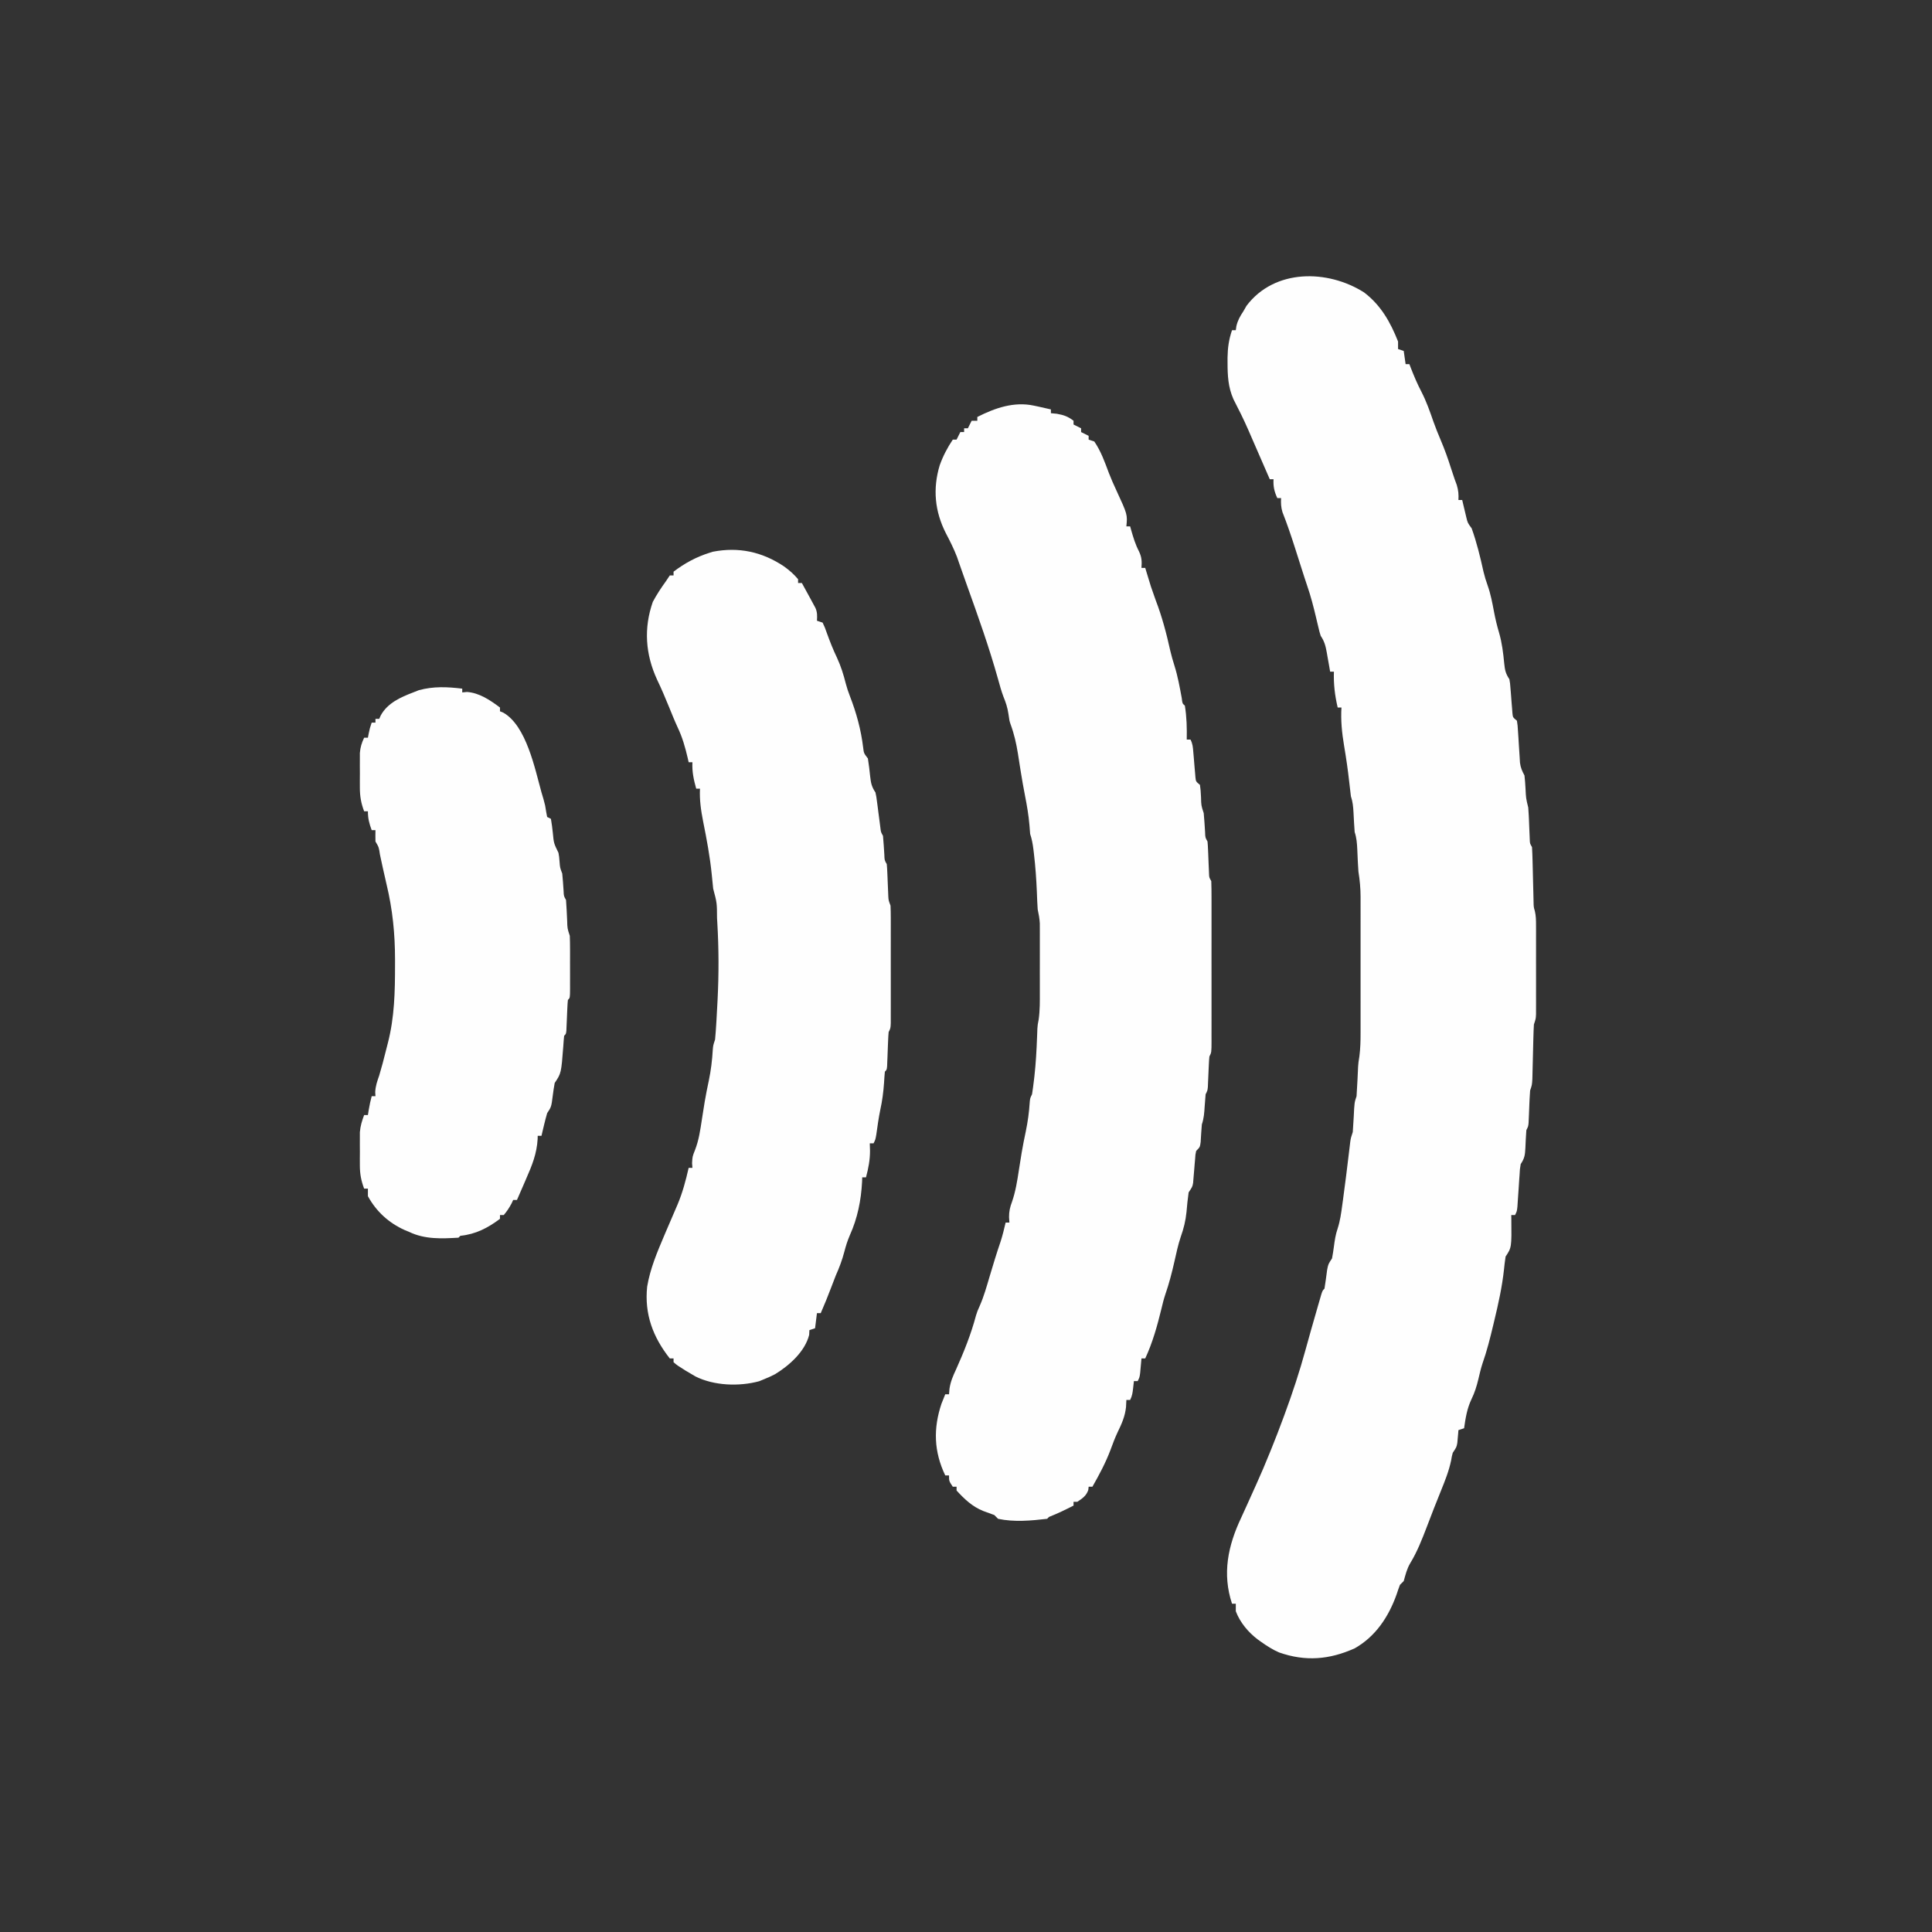 <?xml version="1.0" encoding="UTF-8"?>
<svg version="1.1" xmlns="http://www.w3.org/2000/svg" width="1024" height="1024">
<rect width="100%" height="100%" fill="#333333" stroke="none"/>
<path d="M0 0 C8.913 6.782 13.951 15.754 18 26 C18 27.32 18 28.64 18 30 C19.485 30.495 19.485 30.495 21 31 C21.495 34.465 21.495 34.465 22 38 C22.66 38 23.32 38 24 38 C24.346 38.909 24.346 38.909 24.699 39.836 C26.422 44.262 28.229 48.544 30.438 52.75 C33.042 57.831 34.881 63.082 36.742 68.473 C37.932 71.808 39.239 75.055 40.625 78.312 C42.677 83.143 44.422 87.998 46 93 C46.351 94.052 46.701 95.104 47.062 96.188 C47.372 97.116 47.681 98.044 48 99 C48.557 100.516 48.557 100.516 49.125 102.062 C49.968 104.894 50.172 107.07 50 110 C50.66 110 51.32 110 52 110 C52.193 110.831 52.387 111.663 52.586 112.52 C52.846 113.606 53.107 114.693 53.375 115.812 C53.63 116.891 53.885 117.97 54.148 119.082 C54.887 122.155 54.887 122.155 57 125 C59.706 132.516 61.566 140.234 63.285 148.023 C63.894 150.557 64.616 152.928 65.5 155.375 C67.112 159.941 67.977 164.602 68.873 169.353 C69.592 173.119 70.461 176.767 71.562 180.438 C73.105 185.764 73.735 191.103 74.266 196.607 C74.634 200.146 74.983 201.974 77 205 C77.379 207.145 77.379 207.145 77.562 209.598 C77.675 210.923 77.675 210.923 77.789 212.275 C77.93 214.137 78.071 215.999 78.211 217.861 C78.286 218.744 78.36 219.626 78.438 220.535 C78.498 221.343 78.559 222.152 78.621 222.985 C78.845 225.222 78.845 225.222 81 227 C81.379 229.458 81.379 229.458 81.562 232.523 C81.637 233.627 81.712 234.73 81.789 235.867 C81.893 237.604 81.893 237.604 82 239.375 C82.138 241.654 82.284 243.933 82.438 246.211 C82.498 247.225 82.559 248.238 82.621 249.283 C82.997 251.981 83.73 253.627 85 256 C85.266 258.347 85.446 260.704 85.562 263.062 C85.805 268.12 85.805 268.12 87 273 C87.134 274.456 87.224 275.917 87.281 277.379 C87.319 278.217 87.356 279.056 87.395 279.92 C87.465 281.686 87.535 283.451 87.605 285.217 C87.643 286.054 87.68 286.891 87.719 287.754 C87.749 288.52 87.779 289.287 87.811 290.076 C87.892 292.083 87.892 292.083 89 294 C89.144 296.349 89.227 298.702 89.281 301.055 C89.3 301.753 89.318 302.451 89.337 303.17 C89.396 305.405 89.449 307.64 89.5 309.875 C89.568 312.81 89.642 315.745 89.719 318.68 C89.749 319.987 89.779 321.294 89.811 322.64 C89.872 325.781 89.872 325.781 90.504 327.869 C91.105 330.45 91.127 332.805 91.129 335.455 C91.133 336.546 91.136 337.638 91.139 338.762 C91.136 340.521 91.136 340.521 91.133 342.316 C91.134 343.524 91.135 344.732 91.136 345.977 C91.136 348.53 91.135 351.083 91.13 353.635 C91.125 357.551 91.13 361.466 91.137 365.381 C91.136 367.859 91.135 370.338 91.133 372.816 C91.135 373.991 91.137 375.166 91.139 376.377 C91.134 378.009 91.134 378.009 91.129 379.674 C91.129 380.632 91.128 381.591 91.127 382.578 C91 385 91 385 90 388 C89.86 390.394 89.774 392.79 89.719 395.188 C89.691 396.236 89.691 396.236 89.663 397.305 C89.604 399.537 89.551 401.768 89.5 404 C89.432 406.938 89.359 409.875 89.281 412.812 C89.251 414.118 89.221 415.424 89.189 416.77 C89 420 89 420 88 423 C87.866 424.456 87.776 425.917 87.719 427.379 C87.663 428.637 87.663 428.637 87.605 429.92 C87.535 431.686 87.465 433.451 87.395 435.217 C87.357 436.054 87.32 436.891 87.281 437.754 C87.251 438.52 87.221 439.287 87.189 440.076 C87 442 87 442 86 444 C85.769 447.168 85.606 450.328 85.482 453.502 C85.293 457.154 85.076 458.885 83 462 C82.557 464.676 82.557 464.676 82.402 467.691 C82.323 468.801 82.244 469.91 82.162 471.053 C82.088 472.211 82.014 473.369 81.938 474.562 C81.784 476.856 81.626 479.149 81.465 481.441 C81.366 482.968 81.366 482.968 81.265 484.526 C81 487 81 487 80 489 C79.34 489 78.68 489 78 489 C78.017 489.926 78.017 489.926 78.035 490.871 C78.199 506.202 78.199 506.202 75 511 C74.635 513.344 74.357 515.702 74.125 518.062 C73.116 527.217 71.155 536.056 69 545 C68.827 545.728 68.654 546.457 68.475 547.208 C66.816 554.163 65.106 561.051 62.711 567.797 C61.838 570.501 61.209 573.233 60.562 576 C59.662 579.75 58.614 583.091 56.938 586.562 C54.563 591.511 53.767 596.599 53 602 C52.01 602.33 51.02 602.66 50 603 C49.927 603.922 49.927 603.922 49.852 604.863 C49.777 605.672 49.702 606.48 49.625 607.312 C49.521 608.513 49.521 608.513 49.414 609.738 C49 612 49 612 47 615 C46.485 616.897 46.485 616.897 46.145 618.984 C44.965 624.669 42.861 629.881 40.688 635.25 C39.873 637.292 39.06 639.333 38.246 641.375 C37.857 642.347 37.467 643.319 37.066 644.32 C35.755 647.616 34.499 650.93 33.25 654.25 C30.717 660.853 28.121 667.538 24.418 673.582 C22.655 676.589 21.946 679.658 21 683 C20.34 683.66 19.68 684.32 19 685 C18.37 686.65 17.794 688.32 17.25 690 C13.056 701.839 6.078 712.457 -5.059 718.68 C-18.401 724.668 -31.15 725.723 -45.032 720.835 C-48.507 719.36 -51.554 717.367 -54.625 715.188 C-55.192 714.785 -55.76 714.383 -56.344 713.969 C-61.396 710.135 -65.728 704.989 -68 699 C-68 697.68 -68 696.36 -68 695 C-68.66 695 -69.32 695 -70 695 C-75.28 679.096 -72.155 664.267 -65.189 649.519 C-63.97 646.936 -62.8 644.334 -61.641 641.723 C-60.123 638.31 -58.59 634.906 -57.039 631.508 C-54.561 626.058 -52.242 620.55 -50 615 C-49.464 613.681 -49.464 613.681 -48.918 612.336 C-46.867 607.252 -44.893 602.145 -43 597 C-42.704 596.203 -42.407 595.407 -42.102 594.586 C-37.941 583.301 -34.191 571.963 -31.025 560.363 C-29.16 553.537 -27.219 546.734 -25.25 539.938 C-24.944 538.872 -24.638 537.806 -24.323 536.707 C-24.036 535.72 -23.749 534.732 -23.453 533.715 C-23.069 532.386 -23.069 532.386 -22.677 531.031 C-22 529 -22 529 -21 528 C-20.461 524.709 -20.034 521.408 -19.598 518.102 C-19 515 -19 515 -17 512 C-16.598 509.908 -16.273 507.8 -16 505.688 C-15.567 502.36 -15.118 499.345 -14.027 496.168 C-12.686 492.031 -12.138 487.927 -11.562 483.625 C-11.438 482.725 -11.313 481.826 -11.184 480.899 C-10.035 472.522 -8.998 464.13 -8.002 455.733 C-7.885 454.767 -7.769 453.8 -7.648 452.805 C-7.496 451.521 -7.496 451.521 -7.341 450.21 C-7 448 -7 448 -6 445 C-5.796 442.33 -5.628 439.673 -5.5 437 C-5.135 429.405 -5.135 429.405 -4 426 C-3.794 423.08 -3.627 420.173 -3.5 417.25 C-3.43 415.672 -3.357 414.094 -3.281 412.516 C-3.251 411.817 -3.221 411.119 -3.189 410.399 C-3 408 -3 408 -2.496 404.892 C-1.957 400.663 -1.86 396.586 -1.871 392.33 C-1.869 391.492 -1.867 390.653 -1.865 389.79 C-1.861 387.037 -1.864 384.284 -1.867 381.531 C-1.867 379.607 -1.866 377.684 -1.864 375.76 C-1.863 371.735 -1.865 367.711 -1.87 363.686 C-1.875 358.538 -1.872 353.39 -1.866 348.242 C-1.862 344.272 -1.864 340.302 -1.866 336.331 C-1.867 334.434 -1.866 332.536 -1.864 330.638 C-1.861 327.982 -1.865 325.326 -1.871 322.67 C-1.868 321.504 -1.868 321.504 -1.864 320.314 C-1.882 315.787 -2.274 311.482 -3 307 C-3.119 305.497 -3.216 303.991 -3.281 302.484 C-3.337 301.32 -3.337 301.32 -3.395 300.133 C-3.466 298.529 -3.536 296.925 -3.605 295.32 C-3.766 292.011 -3.947 289.16 -5 286 C-5.259 282.601 -5.442 279.209 -5.605 275.805 C-5.774 272.66 -5.999 270.003 -7 267 C-7.321 264.5 -7.61 262.006 -7.875 259.5 C-8.589 253 -9.536 246.572 -10.625 240.125 C-11.753 233.369 -12.417 226.868 -12 220 C-12.66 220 -13.32 220 -14 220 C-15.512 213.532 -16.214 207.644 -16 201 C-16.66 201 -17.32 201 -18 201 C-18.193 199.88 -18.387 198.76 -18.586 197.605 C-18.849 196.133 -19.112 194.66 -19.375 193.188 C-19.501 192.45 -19.628 191.712 -19.758 190.951 C-20.402 187.394 -20.97 185.045 -23 182 C-23.638 179.966 -23.638 179.966 -24.184 177.648 C-24.389 176.796 -24.595 175.944 -24.807 175.066 C-25.015 174.178 -25.223 173.29 -25.438 172.375 C-26.787 166.66 -28.232 161.059 -30.145 155.505 C-31.178 152.477 -32.15 149.432 -33.121 146.383 C-33.499 145.198 -33.878 144.014 -34.268 142.793 C-35.045 140.356 -35.821 137.918 -36.596 135.48 C-38.654 129.043 -40.801 122.685 -43.285 116.398 C-44.054 113.817 -44.131 111.678 -44 109 C-44.66 109 -45.32 109 -46 109 C-47.604 105.492 -48.22 102.856 -48 99 C-48.66 99 -49.32 99 -50 99 C-50.605 97.609 -50.605 97.609 -51.222 96.189 C-52.733 92.715 -54.247 89.241 -55.762 85.768 C-56.414 84.271 -57.066 82.773 -57.717 81.275 C-58.658 79.11 -59.602 76.945 -60.547 74.781 C-60.832 74.123 -61.118 73.464 -61.412 72.785 C-63.826 67.268 -66.501 61.9 -69.266 56.551 C-72.076 50.161 -72.363 44.128 -72.375 37.25 C-72.377 36.351 -72.378 35.451 -72.38 34.525 C-72.293 29.325 -71.682 24.924 -70 20 C-69.34 20 -68.68 20 -68 20 C-67.845 18.917 -67.845 18.917 -67.688 17.812 C-66.923 14.684 -65.768 12.685 -64 10 C-63.443 9.031 -62.886 8.061 -62.312 7.062 C-47.42 -12.66 -19.224 -12.217 0 0 Z " fill="#FEFEFE" transform="translate(723,155)"/>
<path d="M0 0 C0.82 0.173 1.64 0.345 2.484 0.523 C4.663 0.99 6.833 1.483 9 2 C9 2.66 9 3.32 9 4 C10.052 4.103 11.104 4.206 12.188 4.312 C15.886 4.979 18.03 5.75 21 8 C21 8.66 21 9.32 21 10 C22.32 10.66 23.64 11.32 25 12 C25 12.66 25 13.32 25 14 C26.32 14.66 27.64 15.32 29 16 C29 16.66 29 17.32 29 18 C30.485 18.495 30.485 18.495 32 19 C35.527 24.173 37.529 29.812 39.707 35.656 C40.904 38.753 42.219 41.744 43.625 44.75 C49.61 57.701 49.61 57.701 49 64 C49.66 64 50.32 64 51 64 C51.182 64.652 51.364 65.305 51.551 65.977 C52.691 69.942 53.78 73.576 55.688 77.25 C57.185 80.388 57.245 82.565 57 86 C57.66 86 58.32 86 59 86 C59.254 86.846 59.508 87.691 59.77 88.562 C61.949 95.844 61.949 95.844 64.5 103 C67.883 111.77 70.259 120.791 72.285 129.957 C72.917 132.648 73.66 135.243 74.5 137.875 C76.261 143.482 77.279 149.202 78.352 154.973 C78.684 157.866 78.684 157.866 80 159 C80.987 165.03 81.113 170.899 81 177 C81.66 177 82.32 177 83 177 C84.148 179.297 84.258 180.945 84.465 183.5 C84.543 184.387 84.621 185.274 84.701 186.188 C84.859 188.062 85.012 189.937 85.162 191.812 C85.281 193.143 85.281 193.143 85.402 194.5 C85.503 195.722 85.503 195.722 85.605 196.969 C85.846 199.219 85.846 199.219 88 201 C88.379 203.969 88.379 203.969 88.562 207.5 C88.664 211.909 88.664 211.909 90 216 C90.316 219.341 90.511 222.682 90.719 226.031 C90.813 228.926 90.813 228.926 92 231 C92.139 232.423 92.225 233.852 92.281 235.281 C92.337 236.544 92.337 236.544 92.395 237.832 C92.5 240.5 92.5 240.5 92.605 243.168 C92.662 244.431 92.662 244.431 92.719 245.719 C92.749 246.492 92.779 247.264 92.811 248.061 C92.891 250.08 92.891 250.08 94 252 C94.099 254.858 94.136 257.691 94.129 260.549 C94.132 261.876 94.132 261.876 94.135 263.23 C94.139 266.164 94.136 269.097 94.133 272.031 C94.133 274.064 94.134 276.096 94.136 278.129 C94.137 282.393 94.135 286.657 94.13 290.92 C94.125 296.395 94.128 301.87 94.134 307.345 C94.138 311.543 94.136 315.741 94.134 319.94 C94.133 321.959 94.134 323.978 94.136 325.997 C94.139 328.815 94.135 331.633 94.129 334.451 C94.131 335.292 94.133 336.132 94.136 336.998 C94.114 342.771 94.114 342.771 93 345 C92.862 346.35 92.775 347.706 92.719 349.062 C92.681 349.859 92.644 350.656 92.605 351.477 C92.571 352.309 92.536 353.142 92.5 354 C92.431 355.646 92.358 357.292 92.281 358.938 C92.251 359.668 92.221 360.399 92.189 361.152 C92 363 92 363 91 365 C90.795 367.142 90.634 369.289 90.5 371.438 C90.284 374.894 90.097 377.71 89 381 C88.733 384.093 88.555 387.186 88.379 390.285 C88 393 88 393 86 395 C85.572 396.979 85.572 396.979 85.438 399.246 C85.363 400.083 85.288 400.921 85.211 401.783 C85.141 402.659 85.072 403.535 85 404.438 C84.862 406.166 84.716 407.894 84.562 409.621 C84.502 410.389 84.441 411.156 84.379 411.947 C84 414 84 414 82 417 C81.509 420.439 81.17 423.854 80.877 427.312 C80.409 432.051 79.383 436.171 77.787 440.652 C76.379 444.854 75.475 449.18 74.5 453.5 C73.157 459.454 71.664 465.237 69.669 471.008 C68.813 473.557 68.172 476.132 67.562 478.75 C65.374 487.721 62.902 496.611 59 505 C58.34 505 57.68 505 57 505 C56.939 505.699 56.879 506.397 56.816 507.117 C56.733 508.027 56.649 508.937 56.562 509.875 C56.441 511.232 56.441 511.232 56.316 512.617 C56 515 56 515 55 517 C54.34 517 53.68 517 53 517 C52.856 518.279 52.711 519.558 52.562 520.875 C52.294 523.257 52.078 524.845 51 527 C50.34 527 49.68 527 49 527 C48.938 528.258 48.876 529.516 48.812 530.812 C48.265 535.76 46.549 539.611 44.383 544.055 C42.947 547.114 41.78 550.2 40.625 553.375 C38.026 560.293 34.643 566.585 31 573 C30.34 573 29.68 573 29 573 C28.907 573.866 28.907 573.866 28.812 574.75 C27.666 577.924 25.74 579.128 23 581 C22.34 581 21.68 581 21 581 C21 581.66 21 582.32 21 583 C16.721 585.187 12.474 587.238 8 589 C7.67 589.33 7.34 589.66 7 590 C-1.454 590.993 -10.614 591.816 -19 590 C-19.66 589.34 -20.32 588.68 -21 588 C-22.97 587.277 -24.941 586.556 -26.914 585.84 C-32.687 583.516 -36.876 579.517 -41 575 C-41 574.34 -41 573.68 -41 573 C-41.66 573 -42.32 573 -43 573 C-45 570 -45 570 -45 567 C-45.66 567 -46.32 567 -47 567 C-53.025 554.402 -53.41 542.168 -49 529 C-48.348 527.328 -47.685 525.659 -47 524 C-46.34 524 -45.68 524 -45 524 C-44.917 523.031 -44.835 522.061 -44.75 521.062 C-44.202 517.315 -42.909 514.325 -41.309 510.914 C-37.156 501.666 -33.289 492.048 -30.703 482.238 C-30 480 -30 480 -28.641 476.941 C-26.473 471.985 -25.033 466.805 -23.5 461.625 C-21.639 455.385 -19.768 449.163 -17.649 443.006 C-16.583 439.712 -15.796 436.368 -15 433 C-14.34 433 -13.68 433 -13 433 C-13.093 431.546 -13.093 431.546 -13.188 430.062 C-13.195 427.05 -12.676 424.783 -11.613 421.973 C-9.73 416.533 -8.864 411.052 -8 405.375 C-7.662 403.243 -7.322 401.112 -6.98 398.98 C-6.734 397.442 -6.734 397.442 -6.482 395.873 C-5.852 392.121 -5.097 388.41 -4.312 384.688 C-3.228 379.48 -2.544 374.382 -2.211 369.074 C-2 367 -2 367 -1 365 C-0.617 362.54 -0.287 360.097 0 357.625 C0.088 356.883 0.175 356.14 0.265 355.376 C1.027 348.523 1.398 341.667 1.658 334.778 C1.69 333.981 1.721 333.184 1.754 332.363 C1.778 331.665 1.802 330.967 1.826 330.247 C2 328 2 328 2.507 325.437 C3.214 320.506 3.142 315.627 3.133 310.652 C3.134 309.563 3.135 308.473 3.136 307.351 C3.136 305.054 3.135 302.757 3.13 300.46 C3.125 296.946 3.13 293.433 3.137 289.92 C3.136 287.685 3.135 285.45 3.133 283.215 C3.135 282.166 3.137 281.117 3.139 280.036 C3.136 279.055 3.133 278.073 3.129 277.062 C3.129 276.203 3.128 275.344 3.127 274.459 C2.994 271.887 2.545 269.514 2 267 C1.885 265.58 1.802 264.158 1.754 262.734 C1.722 261.934 1.691 261.134 1.658 260.31 C1.627 259.465 1.595 258.621 1.562 257.75 C1.267 250.946 0.804 244.201 0 237.438 C-0.083 236.73 -0.166 236.023 -0.252 235.294 C-0.615 232.388 -1.071 229.788 -2 227 C-2.154 225.44 -2.274 223.877 -2.375 222.312 C-2.819 217.072 -3.685 211.992 -4.703 206.835 C-5.54 202.551 -6.293 198.263 -6.98 193.953 C-7.15 192.898 -7.319 191.842 -7.493 190.755 C-7.823 188.675 -8.148 186.594 -8.466 184.513 C-9.332 179.101 -10.465 174.057 -12.365 168.91 C-13 167 -13 167 -13.5 163.438 C-13.994 160.044 -14.888 157.334 -16.184 154.188 C-17.309 151.173 -18.136 148.099 -19 145 C-23.736 128.058 -29.631 111.542 -35.572 94.995 C-36.517 92.36 -37.45 89.721 -38.372 87.077 C-38.801 85.854 -39.23 84.631 -39.672 83.371 C-40.232 81.761 -40.232 81.761 -40.804 80.119 C-42.462 75.794 -44.515 71.717 -46.668 67.621 C-52.561 56.026 -53.691 44.057 -49.926 31.582 C-48.167 26.676 -45.885 22.328 -43 18 C-42.34 18 -41.68 18 -41 18 C-40.34 16.68 -39.68 15.36 -39 14 C-38.34 14 -37.68 14 -37 14 C-37 13.34 -37 12.68 -37 12 C-36.34 12 -35.68 12 -35 12 C-34.34 10.68 -33.68 9.36 -33 8 C-32.01 8 -31.02 8 -30 8 C-30 7.34 -30 6.68 -30 6 C-20.631 1.231 -10.487 -2.272 0 0 Z " fill="#FEFEFE" transform="translate(548,215)"/>
<path d="M0 0 C2.845 2.081 5.182 4.065 7.43 6.777 C7.43 7.437 7.43 8.097 7.43 8.777 C8.09 8.777 8.75 8.777 9.43 8.777 C10.389 10.527 11.347 12.277 12.305 14.027 C12.838 15.002 13.372 15.976 13.922 16.98 C14.419 17.903 14.917 18.826 15.43 19.777 C16.017 20.86 16.017 20.86 16.617 21.965 C17.667 24.307 17.571 26.241 17.43 28.777 C18.915 29.272 18.915 29.272 20.43 29.777 C21.641 32.332 21.641 32.332 22.805 35.652 C24.385 40.012 26.049 44.222 28.055 48.402 C30.162 52.927 31.534 57.403 32.754 62.234 C33.343 64.45 34.031 66.521 34.867 68.652 C38.346 77.643 40.789 86.515 41.938 96.098 C42.286 98.991 42.286 98.991 44.43 101.777 C44.946 104.962 45.311 108.122 45.641 111.328 C46.045 114.865 46.414 116.755 48.43 119.777 C48.916 122.014 48.916 122.014 49.246 124.594 C49.37 125.523 49.495 126.451 49.623 127.408 C49.745 128.376 49.867 129.343 49.992 130.34 C50.24 132.258 50.492 134.176 50.746 136.094 C50.854 136.944 50.962 137.794 51.073 138.67 C51.333 140.826 51.333 140.826 52.43 142.777 C52.746 146.118 52.941 149.46 53.148 152.809 C53.243 155.704 53.243 155.704 54.43 157.777 C54.569 159.189 54.655 160.606 54.711 162.023 C54.767 163.279 54.767 163.279 54.824 164.561 C54.876 165.874 54.876 165.874 54.93 167.215 C54.999 168.943 55.071 170.671 55.148 172.398 C55.179 173.166 55.209 173.934 55.24 174.724 C55.369 176.976 55.369 176.976 56.43 179.777 C56.524 181.868 56.558 183.961 56.559 186.053 C56.562 187.348 56.565 188.642 56.569 189.976 C56.567 191.39 56.565 192.805 56.562 194.219 C56.563 195.667 56.564 197.115 56.565 198.563 C56.567 201.597 56.565 204.631 56.56 207.665 C56.554 211.558 56.558 215.451 56.564 219.344 C56.567 222.333 56.566 225.323 56.564 228.313 C56.563 229.748 56.564 231.184 56.566 232.62 C56.569 234.624 56.564 236.627 56.559 238.631 C56.558 239.772 56.557 240.914 56.557 242.089 C56.43 244.777 56.43 244.777 55.43 246.777 C55.29 248.286 55.204 249.799 55.148 251.312 C55.111 252.204 55.074 253.095 55.035 254.014 C54.965 255.902 54.894 257.79 54.824 259.678 C54.787 260.568 54.749 261.458 54.711 262.375 C54.681 263.195 54.65 264.015 54.619 264.86 C54.43 266.777 54.43 266.777 53.43 267.777 C53.242 269.753 53.105 271.734 52.992 273.715 C52.648 278.652 52.032 283.326 50.969 288.152 C50.089 292.435 49.512 296.763 48.895 301.09 C48.43 303.777 48.43 303.777 47.43 305.777 C46.77 305.777 46.11 305.777 45.43 305.777 C45.471 307.077 45.512 308.376 45.555 309.715 C45.57 314.613 44.679 319.059 43.43 323.777 C42.77 323.777 42.11 323.777 41.43 323.777 C41.404 324.553 41.378 325.329 41.352 326.129 C40.834 335.983 38.945 345.425 34.867 354.465 C33.583 357.424 32.742 360.167 31.93 363.277 C30.776 367.666 29.289 371.629 27.43 375.777 C26.588 377.941 25.755 380.108 24.93 382.277 C23.193 386.826 21.397 391.324 19.43 395.777 C18.77 395.777 18.11 395.777 17.43 395.777 C17.1 398.417 16.77 401.057 16.43 403.777 C15.44 404.107 14.45 404.437 13.43 404.777 C13.388 405.602 13.347 406.427 13.305 407.277 C11.095 416.115 2.84 423.447 -4.715 428.098 C-6.649 429.096 -8.543 429.985 -10.57 430.777 C-11.43 431.132 -12.29 431.486 -13.176 431.852 C-23.815 434.753 -37.189 434.249 -47.039 429.281 C-48.292 428.537 -48.292 428.537 -49.57 427.777 C-50.916 426.987 -50.916 426.987 -52.289 426.18 C-56.608 423.467 -56.608 423.467 -58.57 421.777 C-58.57 421.117 -58.57 420.457 -58.57 419.777 C-59.23 419.777 -59.89 419.777 -60.57 419.777 C-69.465 408.519 -74.068 396.314 -72.57 381.777 C-70.999 372.309 -67.304 363.557 -63.57 354.777 C-63.177 353.851 -63.177 353.851 -62.775 352.907 C-60.667 347.966 -58.547 343.03 -56.41 338.102 C-53.771 331.81 -52.078 325.425 -50.57 318.777 C-49.91 318.777 -49.25 318.777 -48.57 318.777 C-48.632 317.952 -48.694 317.127 -48.758 316.277 C-48.57 312.777 -48.57 312.777 -47.184 309.281 C-45.154 304.062 -44.403 298.731 -43.57 293.215 C-43.233 291.073 -42.893 288.931 -42.551 286.789 C-42.386 285.757 -42.222 284.725 -42.052 283.662 C-41.428 279.925 -40.67 276.233 -39.883 272.527 C-38.746 267.072 -38.1 261.73 -37.781 256.168 C-37.57 253.777 -37.57 253.777 -36.57 250.777 C-36.322 248.12 -36.122 245.48 -35.965 242.816 C-35.916 242.01 -35.868 241.204 -35.818 240.373 C-35.664 237.716 -35.521 235.06 -35.383 232.402 C-35.335 231.498 -35.287 230.594 -35.238 229.662 C-34.549 216 -34.574 202.495 -35.383 188.84 C-35.43 188.036 -35.477 187.232 -35.525 186.403 C-35.564 178.338 -35.564 178.338 -37.57 170.777 C-37.85 168.298 -38.093 165.824 -38.32 163.34 C-39.262 153.838 -41.017 144.527 -42.894 135.17 C-44.052 129.253 -44.85 123.808 -44.57 117.777 C-45.23 117.777 -45.89 117.777 -46.57 117.777 C-47.906 112.935 -48.824 108.843 -48.57 103.777 C-49.23 103.777 -49.89 103.777 -50.57 103.777 C-50.74 103.016 -50.911 102.254 -51.086 101.469 C-52.404 95.853 -53.864 90.653 -56.34 85.445 C-58.015 81.812 -59.502 78.109 -61.008 74.402 C-62.991 69.523 -65.038 64.715 -67.32 59.965 C-73.487 46.513 -74.467 32.82 -69.57 18.777 C-67.502 14.899 -65.143 11.336 -62.57 7.777 C-61.91 6.787 -61.25 5.797 -60.57 4.777 C-59.91 4.777 -59.25 4.777 -58.57 4.777 C-58.57 4.117 -58.57 3.457 -58.57 2.777 C-52.736 -1.673 -46.55 -5.019 -39.57 -7.223 C-39.004 -7.406 -38.439 -7.589 -37.855 -7.777 C-24.024 -10.473 -11.564 -7.748 0 0 Z " fill="#FEFEFE" transform="translate(415.57,300.223)"/>
<path d="M0 0 C0 0.66 0 1.32 0 2 C1.238 1.876 1.238 1.876 2.5 1.75 C9.072 2.219 14.807 6.106 20 10 C20 10.66 20 11.32 20 12 C20.886 12.365 20.886 12.365 21.789 12.738 C34.002 19.708 38.53 42.507 42 55 C42.351 56.176 42.701 57.351 43.062 58.562 C44 62 44 62 44.5 65.375 C44.665 66.241 44.83 67.108 45 68 C45.66 68.33 46.32 68.66 47 69 C47.425 71.475 47.75 73.882 48 76.375 C48.532 81.972 48.532 81.972 51 87 C51.379 89.191 51.379 89.191 51.562 91.562 C51.815 94.907 51.815 94.907 53 98 C53.315 101.08 53.511 104.161 53.719 107.25 C53.832 109.959 53.832 109.959 55 112 C55.265 115.627 55.444 119.247 55.605 122.879 C55.71 127.074 55.71 127.074 57 131 C57.099 133.469 57.14 135.91 57.133 138.379 C57.134 139.106 57.135 139.833 57.136 140.583 C57.136 142.12 57.135 143.658 57.13 145.195 C57.125 147.557 57.13 149.918 57.137 152.279 C57.136 153.771 57.135 155.262 57.133 156.754 C57.135 157.464 57.137 158.175 57.139 158.907 C57.115 163.885 57.115 163.885 56 165 C55.856 166.329 55.773 167.664 55.719 169 C55.681 169.804 55.644 170.609 55.605 171.438 C55.571 172.283 55.536 173.129 55.5 174 C55.431 175.667 55.359 177.334 55.281 179 C55.251 179.743 55.221 180.485 55.189 181.25 C55 183 55 183 54 184 C53.812 185.809 53.676 187.623 53.562 189.438 C52.465 203.802 52.465 203.802 49 209 C48.6 211.155 48.274 213.325 48 215.5 C47.222 221.667 47.222 221.667 45 225 C44.403 227.047 43.866 229.112 43.375 231.188 C43.115 232.274 42.854 233.361 42.586 234.48 C42.296 235.728 42.296 235.728 42 237 C41.34 237 40.68 237 40 237 C39.987 237.575 39.973 238.151 39.959 238.744 C39.515 246.421 37.021 252.643 33.938 259.625 C33.465 260.725 32.993 261.824 32.506 262.957 C31.349 265.644 30.181 268.324 29 271 C28.34 271 27.68 271 27 271 C26.598 271.866 26.598 271.866 26.188 272.75 C24.971 275.056 23.697 277.021 22 279 C21.34 279 20.68 279 20 279 C20 279.66 20 280.32 20 281 C13.504 285.872 7.152 289.168 -1 290 C-1.33 290.33 -1.66 290.66 -2 291 C-10.974 291.521 -19.728 291.93 -28 288 C-28.817 287.66 -29.635 287.319 -30.477 286.969 C-38.908 283.199 -45.562 277.136 -50 269 C-50 267.68 -50 266.36 -50 265 C-50.66 265 -51.32 265 -52 265 C-53.599 260.761 -54.256 257.242 -54.266 252.719 C-54.268 251.547 -54.271 250.375 -54.273 249.168 C-54.266 247.958 -54.258 246.747 -54.25 245.5 C-54.258 244.29 -54.265 243.079 -54.273 241.832 C-54.271 240.66 -54.268 239.489 -54.266 238.281 C-54.263 237.22 -54.261 236.158 -54.259 235.064 C-53.981 231.779 -53.16 229.076 -52 226 C-51.34 226 -50.68 226 -50 226 C-49.856 225.093 -49.711 224.185 -49.562 223.25 C-49.136 220.785 -48.649 218.412 -48 216 C-47.34 216 -46.68 216 -46 216 C-46.041 215.299 -46.083 214.597 -46.125 213.875 C-45.982 210.578 -45.073 208.12 -44 205 C-42.729 200.771 -41.598 196.521 -40.55 192.233 C-40.188 190.763 -39.814 189.297 -39.427 187.833 C-35.888 174.127 -35.623 160.506 -35.625 146.438 C-35.622 145.07 -35.622 145.07 -35.62 143.676 C-35.623 129.9 -36.911 117.057 -40.141 103.629 C-40.804 100.828 -41.437 98.027 -42.047 95.215 C-42.226 94.393 -42.404 93.572 -42.588 92.725 C-42.942 91.093 -43.293 89.461 -43.642 87.827 C-44.179 84.108 -44.179 84.108 -46 81 C-46.041 79 -46.043 77 -46 75 C-46.66 75 -47.32 75 -48 75 C-49.316 71.38 -50 68.904 -50 65 C-50.66 65 -51.32 65 -52 65 C-53.641 60.674 -54.256 57.084 -54.266 52.465 C-54.268 51.243 -54.271 50.022 -54.273 48.764 C-54.266 47.501 -54.258 46.238 -54.25 44.938 C-54.258 43.671 -54.265 42.404 -54.273 41.1 C-54.271 39.88 -54.268 38.659 -54.266 37.402 C-54.262 35.739 -54.262 35.739 -54.259 34.043 C-53.998 30.979 -53.297 28.77 -52 26 C-51.34 26 -50.68 26 -50 26 C-49.783 24.855 -49.783 24.855 -49.562 23.688 C-49 21 -49 21 -48 18 C-47.34 18 -46.68 18 -46 18 C-46 17.34 -46 16.68 -46 16 C-45.34 16 -44.68 16 -44 16 C-43.733 15.402 -43.466 14.804 -43.191 14.188 C-39.614 7.62 -32.698 4.553 -26 2 C-25.01 1.608 -24.02 1.216 -23 0.812 C-15.203 -1.299 -7.971 -0.968 0 0 Z " fill="#FEFEFE" transform="translate(245,365)"/>
</svg>
